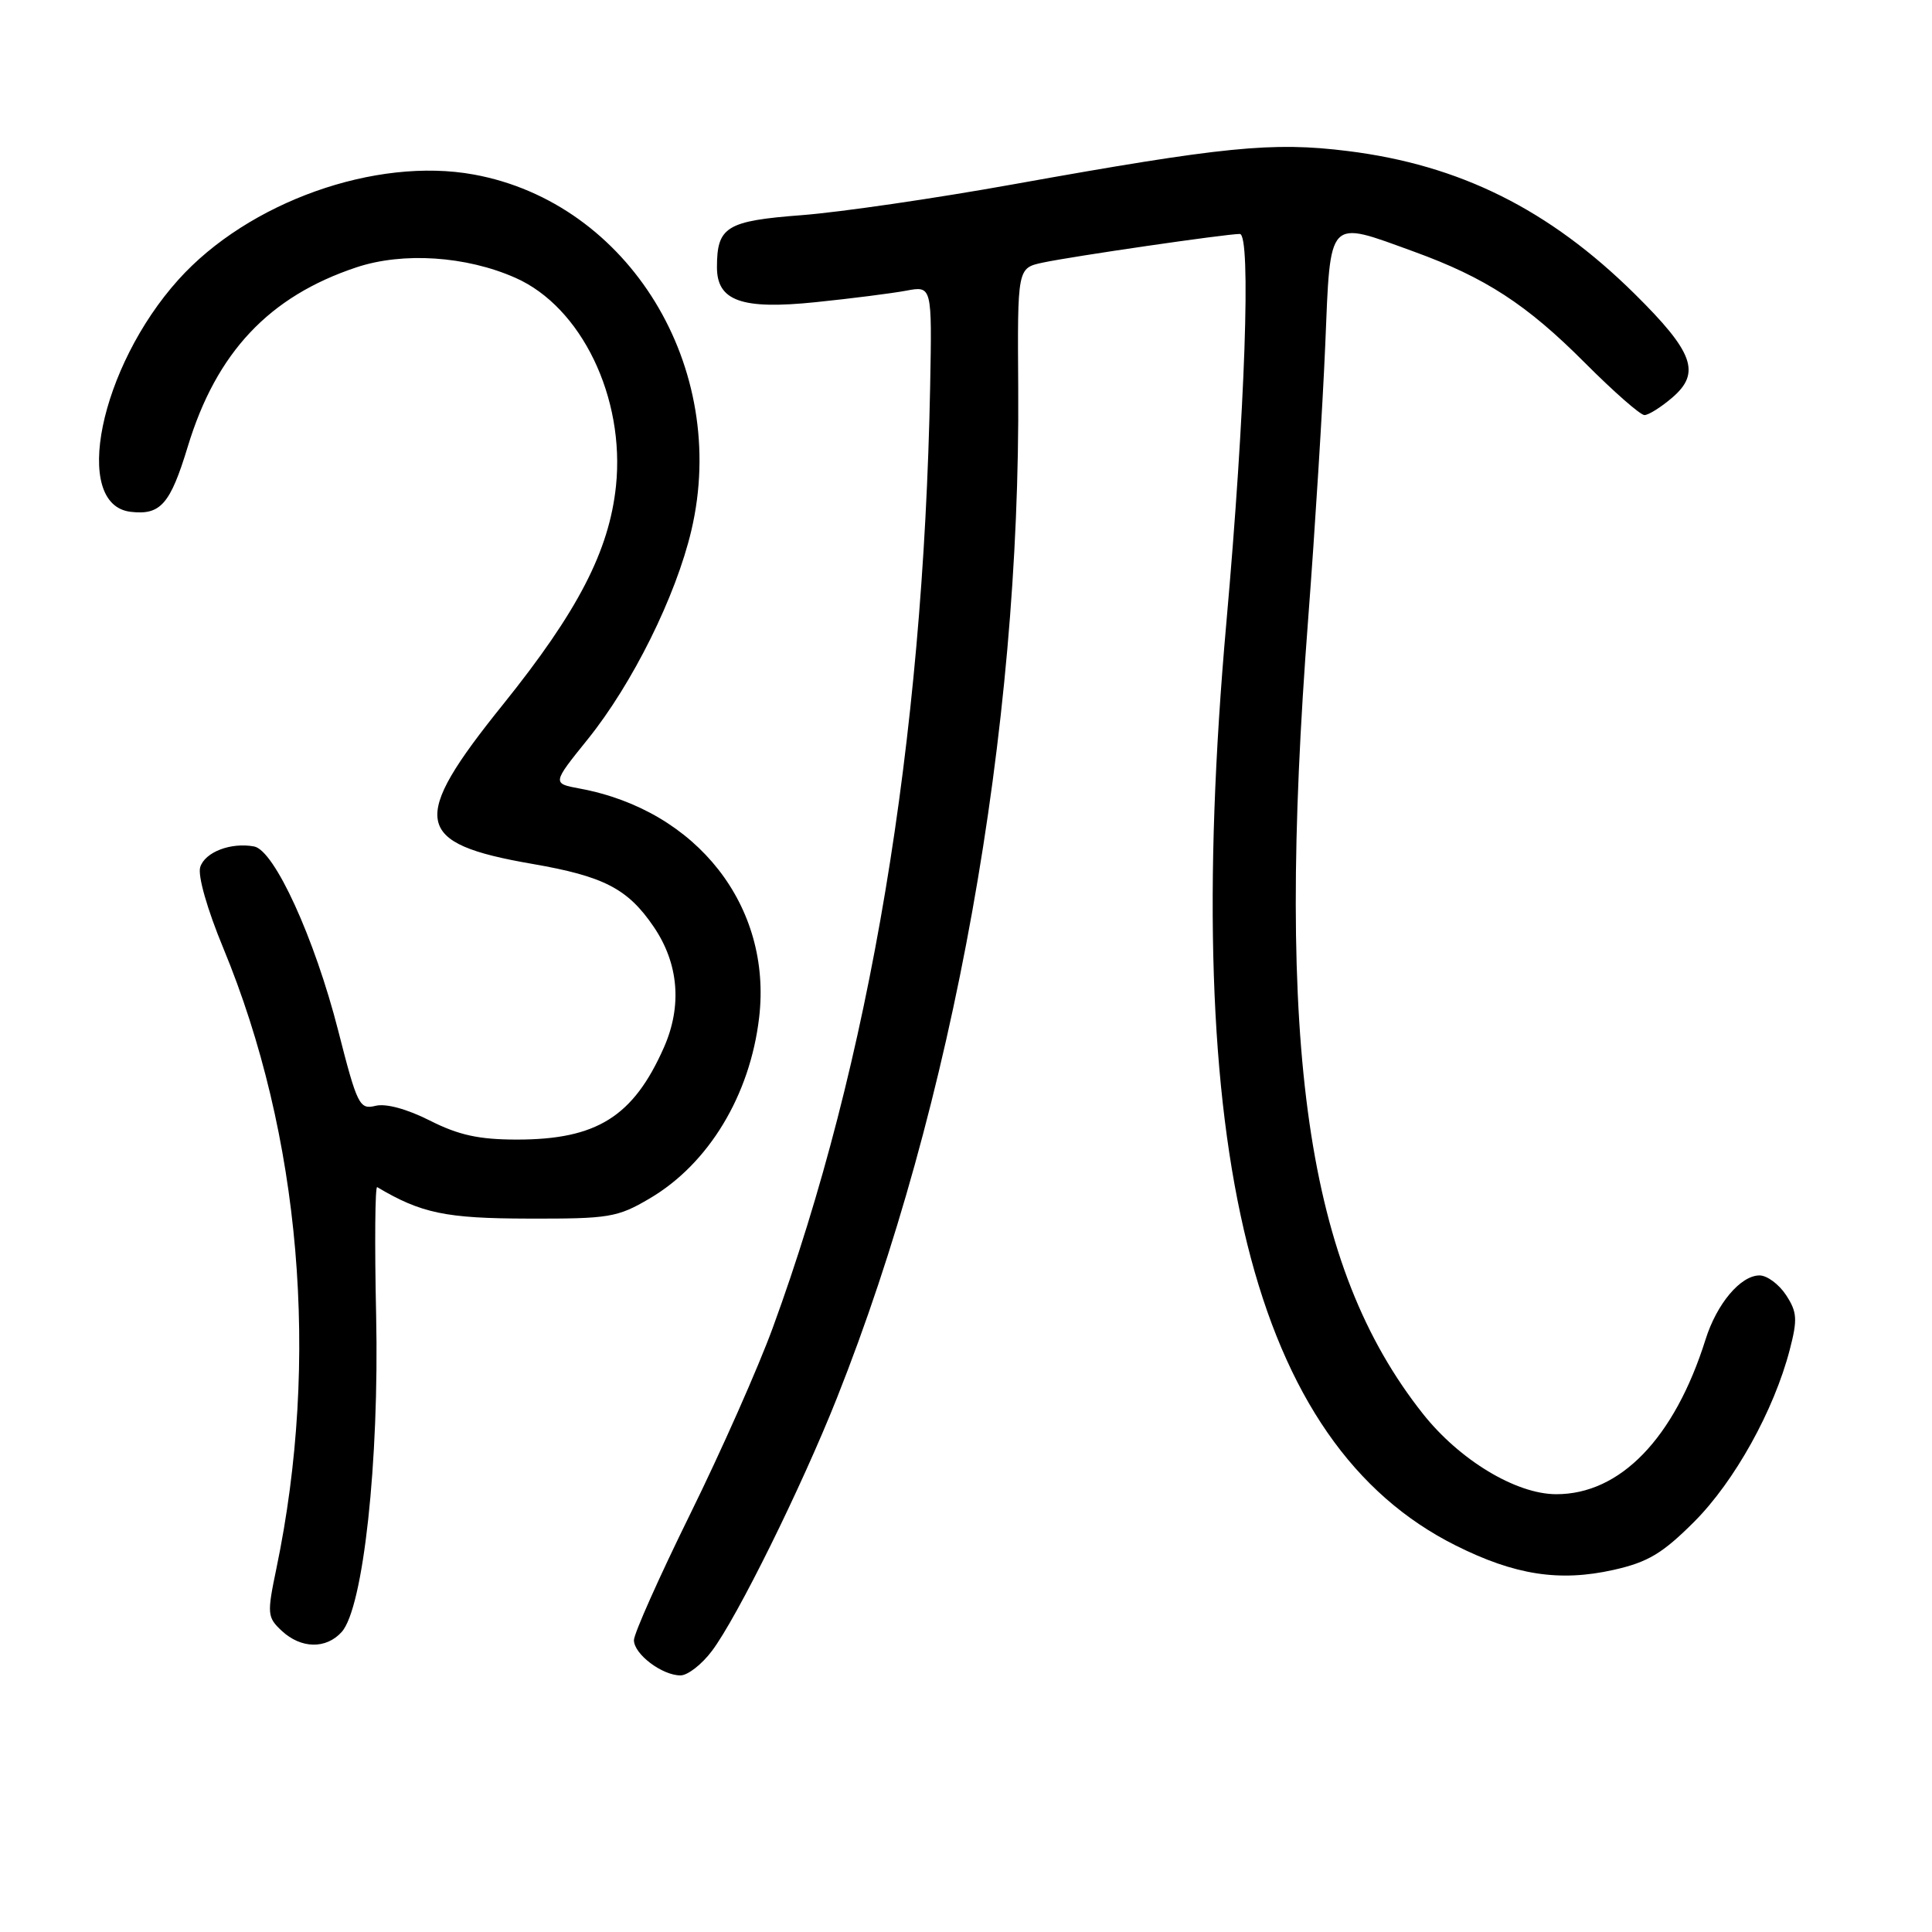 <?xml version="1.0" encoding="UTF-8" standalone="no"?>
<!DOCTYPE svg PUBLIC "-//W3C//DTD SVG 1.1//EN" "http://www.w3.org/Graphics/SVG/1.1/DTD/svg11.dtd" >
<svg xmlns="http://www.w3.org/2000/svg" xmlns:xlink="http://www.w3.org/1999/xlink" version="1.1" viewBox="0 0 256 256">
 <g >
 <path fill="currentColor"
d=" M 94.34 218.75 C 97.68 214.31 106.18 197.11 110.89 185.26 C 126.35 146.36 135.23 96.89 134.92 51.51 C 134.81 35.52 134.81 35.52 138.16 34.80 C 141.97 33.98 162.44 31.00 164.28 31.00 C 165.80 31.00 164.99 54.50 162.50 82.50 C 156.29 152.46 165.95 191.33 192.90 204.79 C 200.73 208.71 206.65 209.62 213.80 208.02 C 218.35 207.00 220.28 205.85 224.49 201.64 C 229.84 196.28 235.06 186.89 237.15 178.85 C 238.20 174.82 238.13 173.85 236.66 171.60 C 235.72 170.17 234.14 169.00 233.15 169.00 C 230.64 169.00 227.48 172.75 225.99 177.50 C 221.87 190.59 214.68 198.02 206.18 197.99 C 200.86 197.97 193.39 193.46 188.54 187.33 C 173.10 167.83 168.96 139.15 173.34 82.00 C 174.24 70.17 175.26 53.86 175.60 45.75 C 176.31 28.63 175.81 29.15 187.32 33.33 C 196.81 36.77 202.31 40.35 210.00 48.07 C 213.80 51.88 217.35 55.00 217.90 55.00 C 218.44 55.00 220.11 53.95 221.60 52.67 C 225.40 49.40 224.41 46.66 216.59 38.93 C 205.27 27.75 193.43 21.85 178.56 20.01 C 168.59 18.77 162.20 19.41 134.28 24.42 C 123.95 26.28 111.33 28.12 106.23 28.51 C 96.25 29.27 95.00 30.04 95.00 35.41 C 95.00 39.89 98.28 41.05 108.08 40.04 C 112.77 39.56 118.17 38.87 120.06 38.52 C 123.50 37.87 123.50 37.87 123.25 51.19 C 122.34 98.41 115.28 140.70 102.42 175.87 C 100.49 181.17 95.55 192.31 91.45 200.63 C 87.35 208.96 84.00 216.47 84.00 217.33 C 84.00 219.18 87.73 222.00 90.17 222.00 C 91.12 222.00 93.00 220.54 94.34 218.75 Z  M 45.27 216.25 C 48.14 213.08 50.26 193.61 49.84 174.29 C 49.63 164.77 49.70 157.13 49.98 157.30 C 55.81 160.77 59.07 161.45 70.00 161.47 C 80.72 161.50 81.81 161.32 86.09 158.80 C 93.89 154.21 99.38 145.15 100.59 134.83 C 102.32 120.09 92.37 107.38 76.83 104.49 C 73.16 103.81 73.16 103.81 77.86 97.98 C 83.81 90.60 89.55 79.02 91.61 70.28 C 96.68 48.71 83.35 26.89 62.80 23.13 C 49.80 20.75 32.90 26.76 23.64 37.06 C 13.21 48.65 9.47 66.92 17.33 67.82 C 21.28 68.28 22.56 66.81 24.88 59.18 C 28.67 46.69 35.66 39.27 47.24 35.42 C 53.41 33.37 61.77 33.92 68.29 36.81 C 77.04 40.67 82.84 52.69 81.62 64.40 C 80.72 72.99 76.58 81.00 66.65 93.35 C 54.22 108.79 54.76 111.74 70.53 114.47 C 80.01 116.11 83.18 117.75 86.61 122.79 C 89.93 127.66 90.41 133.28 87.97 138.80 C 83.92 147.96 79.07 151.00 68.50 151.00 C 63.47 151.00 60.77 150.41 56.96 148.48 C 53.93 146.95 51.12 146.18 49.75 146.53 C 47.64 147.05 47.33 146.44 44.81 136.55 C 41.68 124.30 36.36 112.66 33.67 112.16 C 30.59 111.59 27.16 112.90 26.53 114.90 C 26.18 116.01 27.45 120.47 29.58 125.61 C 39.85 150.44 42.40 180.13 36.62 207.85 C 35.37 213.86 35.41 214.30 37.34 216.10 C 39.89 218.47 43.20 218.54 45.27 216.25 Z "/>
</g>
</svg>